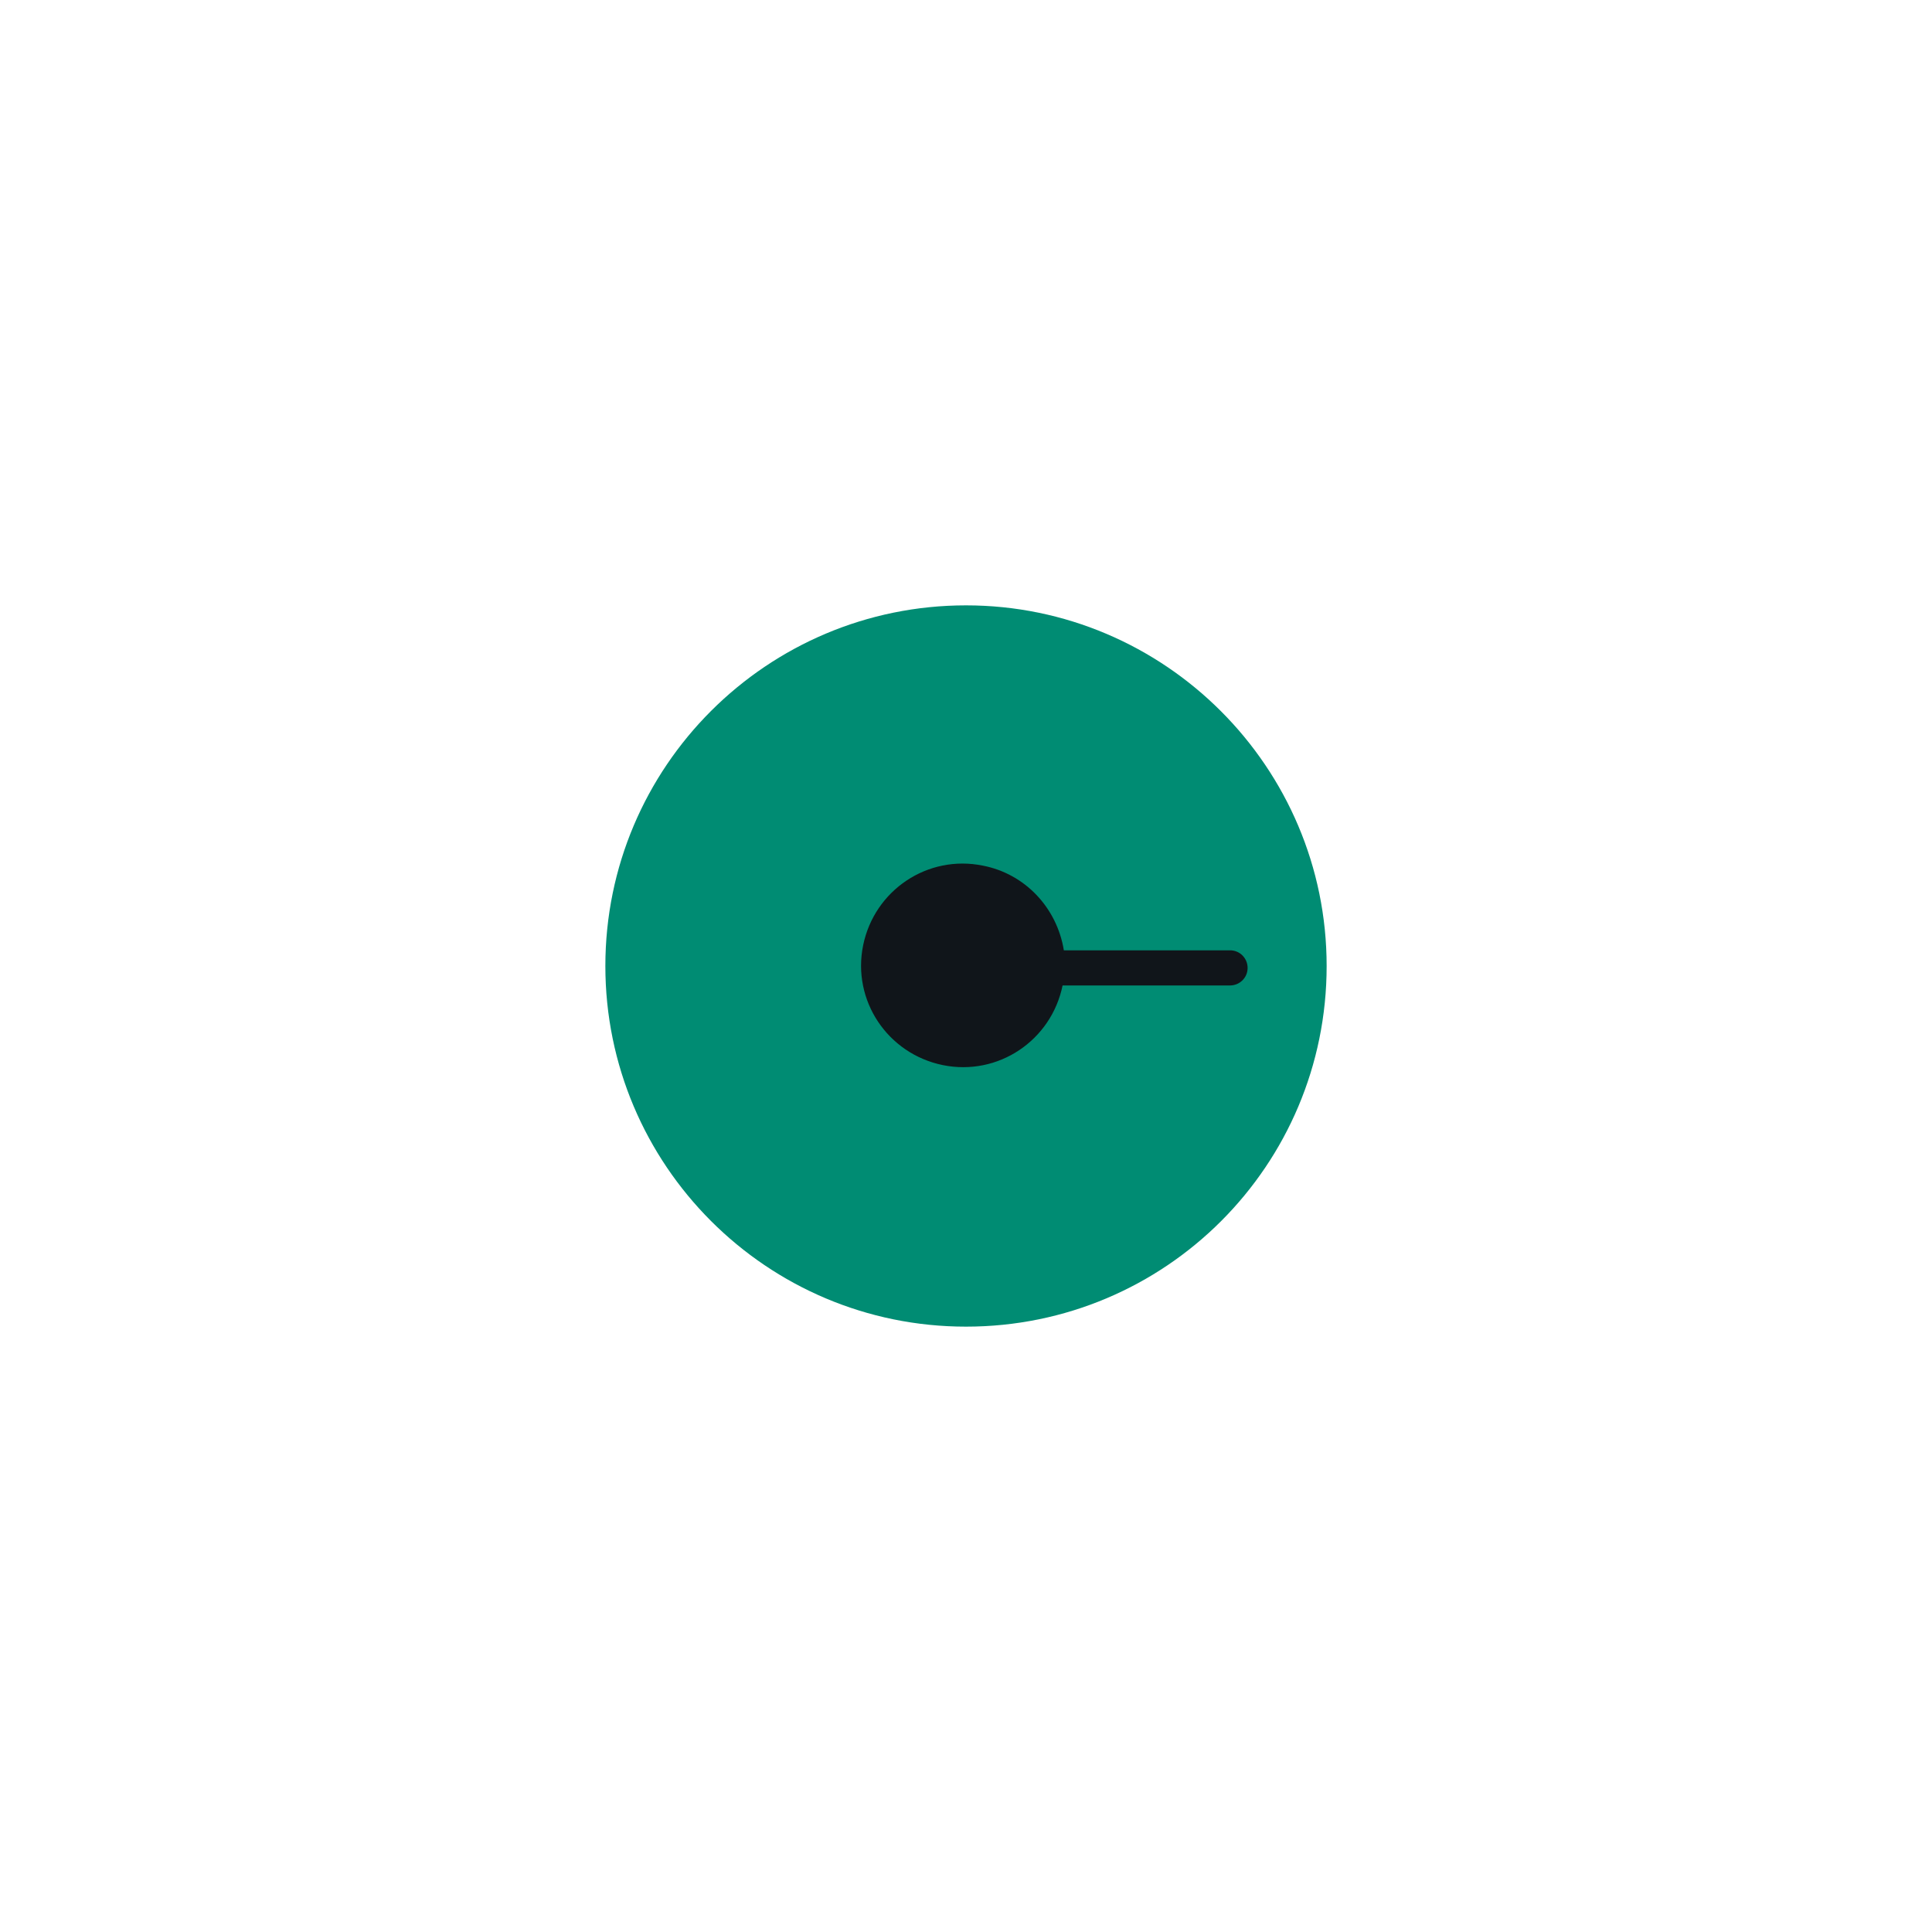 <svg width="150" height="150" viewBox="0 0 150 150" fill="none" xmlns="http://www.w3.org/2000/svg">
<g id="Frame 5608" filter="url(#filter0_d_8758_23290)">
<rect id="Rectangle 39400" x="62" y="60" width="37" height="22" fill="#10151A"/>
<path id="Vector" d="M75 43C59.563 43 47 55.515 47 71C47 86.436 59.515 99 75 99C90.485 99 103 86.485 103 71C103 55.563 90.436 43 75 43ZM95.501 72.51H82.499C81.623 76.795 77.484 79.57 73.198 78.694C68.913 77.817 66.137 73.678 67.014 69.393C67.89 65.108 72.03 62.332 76.315 63.209C79.577 63.842 82.061 66.471 82.597 69.783H95.501C96.28 69.783 96.864 70.416 96.864 71.146C96.864 71.925 96.231 72.51 95.501 72.51Z" fill="#008C73"/>
</g>
<defs>
<filter id="filter0_d_8758_23290" x="0" y="0" width="150" height="150" filterUnits="userSpaceOnUse" color-interpolation-filters="sRGB">
<feFlood flood-opacity="0" result="BackgroundImageFix"/>
<feColorMatrix in="SourceAlpha" type="matrix" values="0 0 0 0 0 0 0 0 0 0 0 0 0 0 0 0 0 0 127 0" result="hardAlpha"/>
<feOffset dy="4"/>
<feGaussianBlur stdDeviation="23.5"/>
<feComposite in2="hardAlpha" operator="out"/>
<feColorMatrix type="matrix" values="0 0 0 0 0 0 0 0 0 0.549 0 0 0 0 0.451 0 0 0 0.3 0"/>
<feBlend mode="normal" in2="BackgroundImageFix" result="effect1_dropShadow_8758_23290"/>
<feBlend mode="normal" in="SourceGraphic" in2="effect1_dropShadow_8758_23290" result="shape"/>
</filter>
</defs>
</svg>
